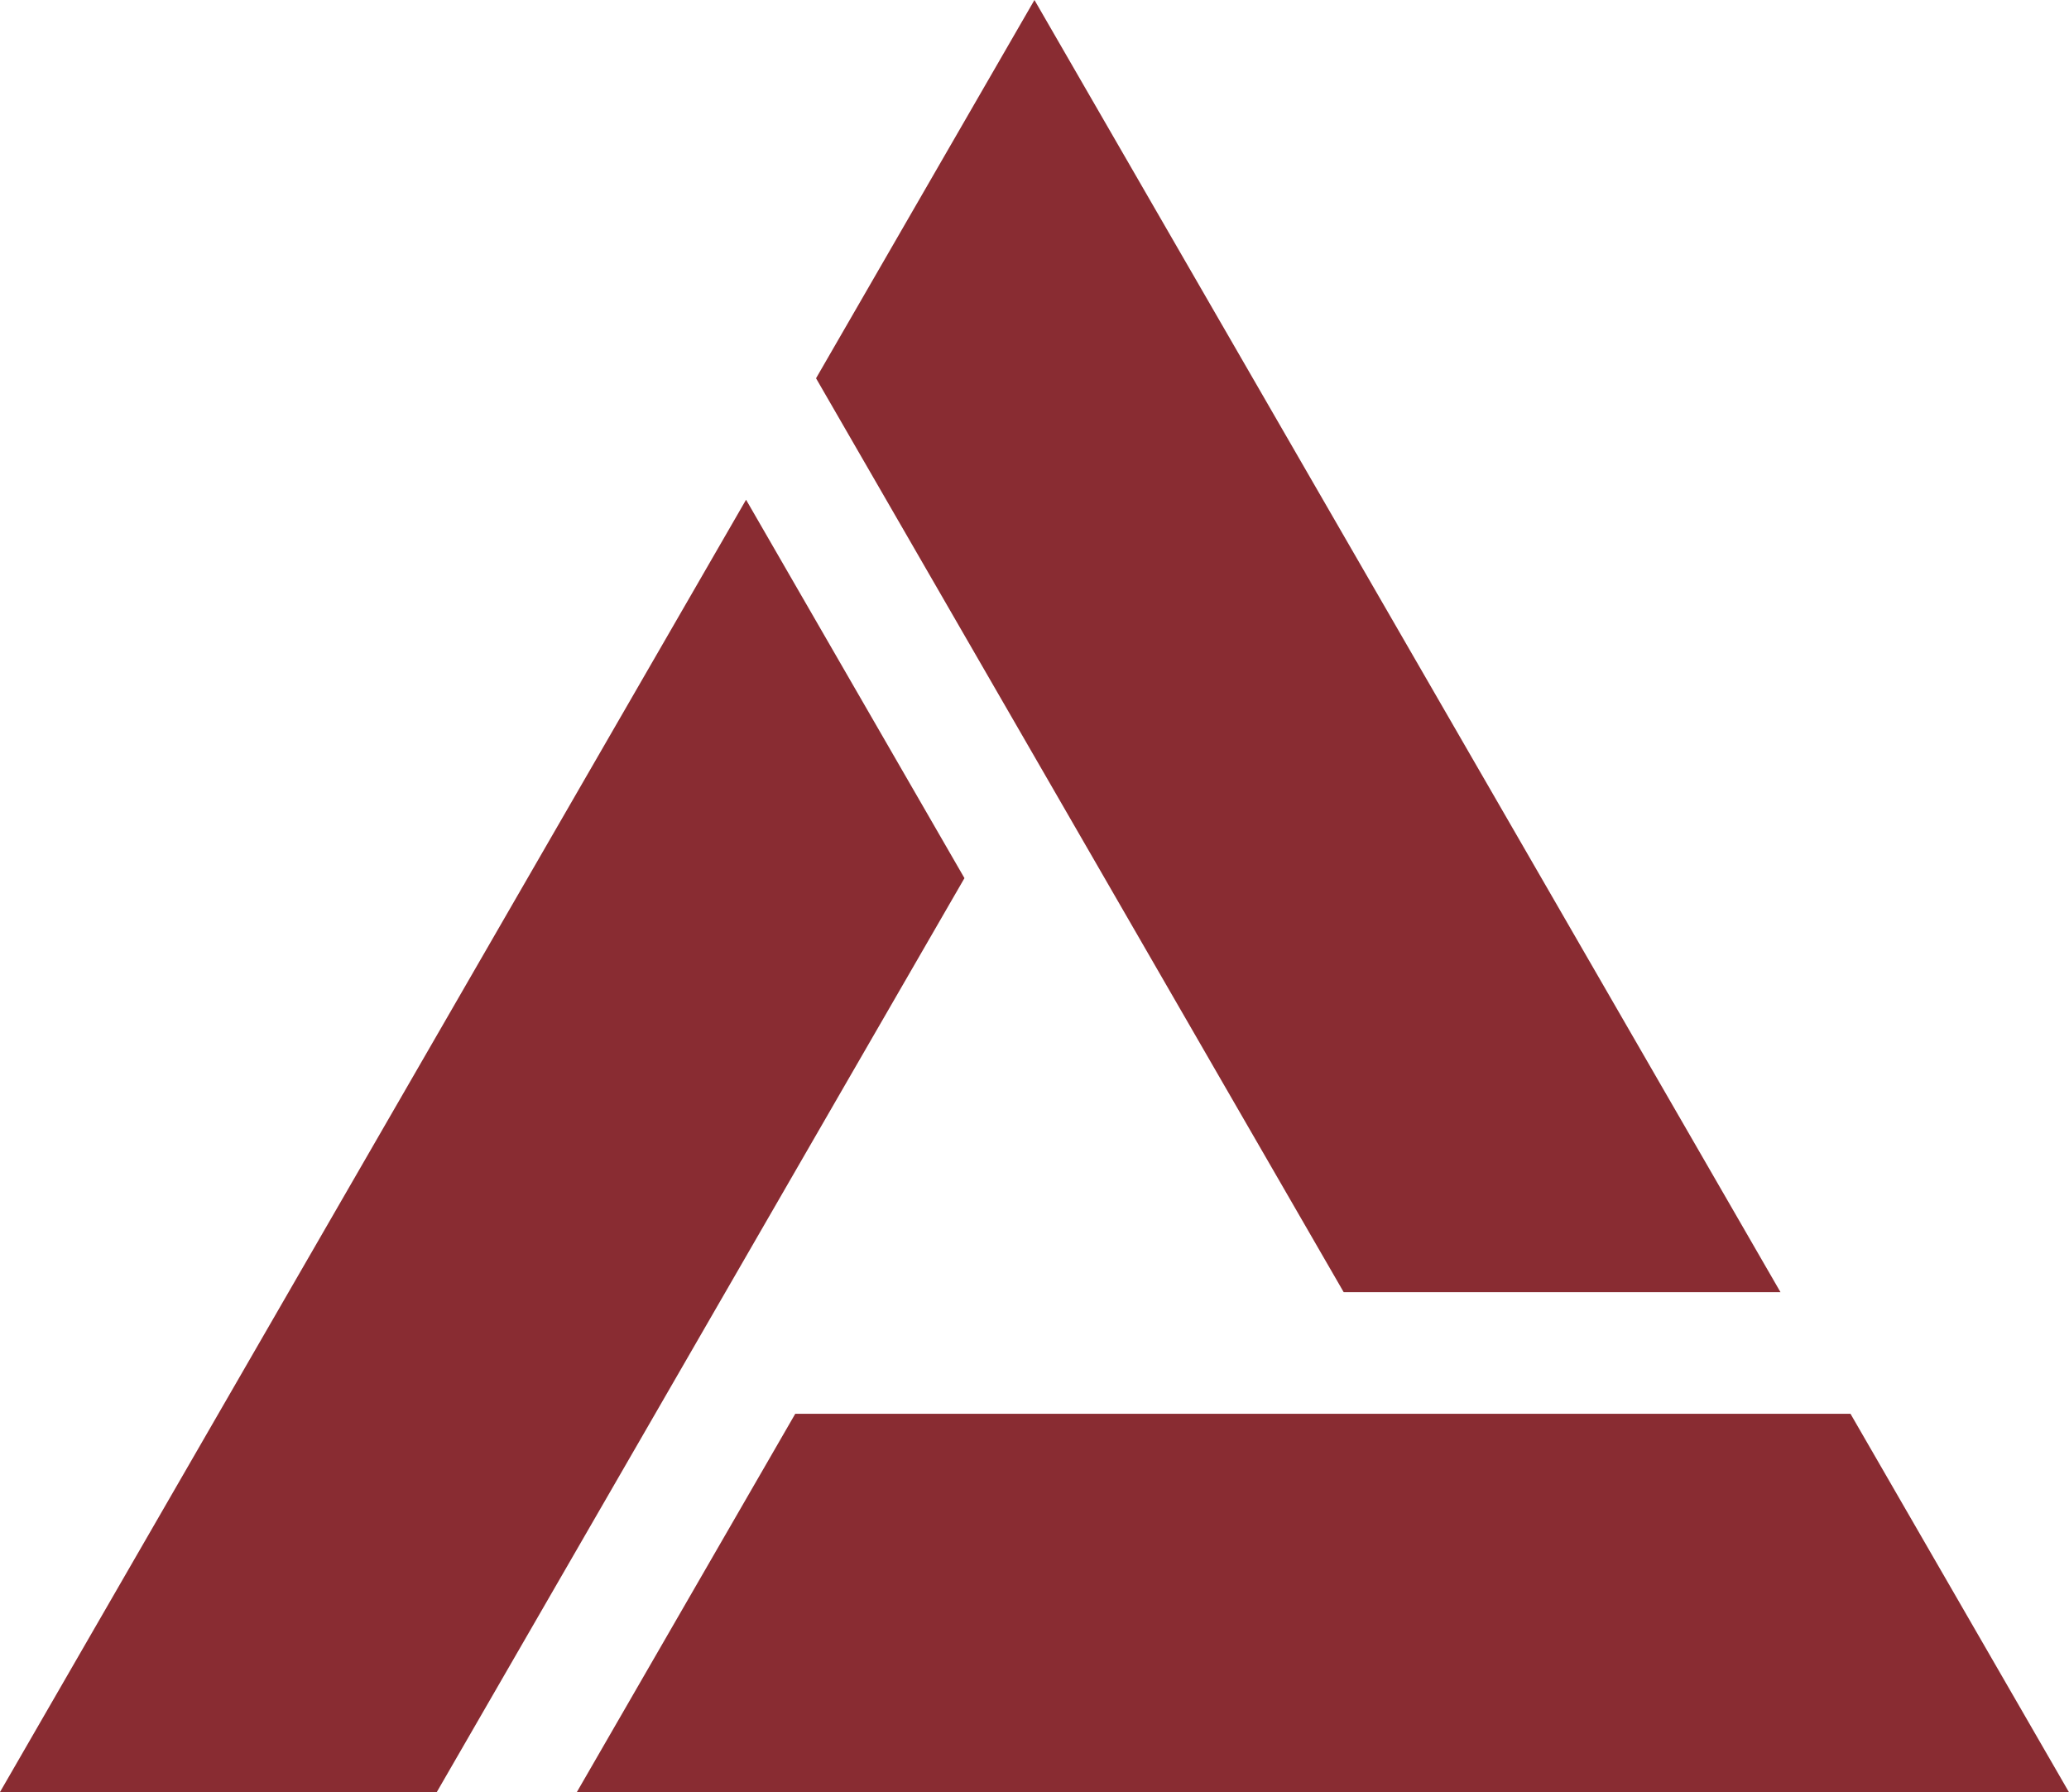 <?xml version="1.0" encoding="UTF-8" standalone="no"?>
<svg
   xmlns:dc="http://purl.org/dc/elements/1.1/"
   xmlns:cc="http://creativecommons.org/ns#"
   xmlns:rdf="http://www.w3.org/1999/02/22-rdf-syntax-ns#"
   xmlns:svg="http://www.w3.org/2000/svg"
   xmlns="http://www.w3.org/2000/svg"
   width="69.282"
   height="60"
   viewBox="0 0 18.331 15.875"
   version="1.1"
   id="svg8">
  <defs
     id="defs2" />
  <g
     style="fill:#892c32;fill-opacity:1"
     id="layer1"
     transform="translate(0,-281.125)">
    <path
       style="opacity:1;fill:#892c32;fill-opacity:1;stroke:none;stroke-width:0.117;stroke-linecap:butt;stroke-miterlimit:4;stroke-dasharray:none;stroke-opacity:1"
       d="m 9.165,281.125 -1.935,3.351 1.935,3.351 0.84,1.455 0.84,1.455 1.06,1.835 h 3.87 l -2.027,-3.511 z M 6.61,285.552 4.583,289.062 0,297 h 3.87 l 1.935,-3.351 0.84,-1.455 0.84,-1.455 1.06,-1.835 z m 0.436,8.097 -1.935,3.351 h 4.054 9.165 l -1.935,-3.351 H 12.526 10.427 9.165 Z"
       id="path4504" />
  </g>
</svg>

